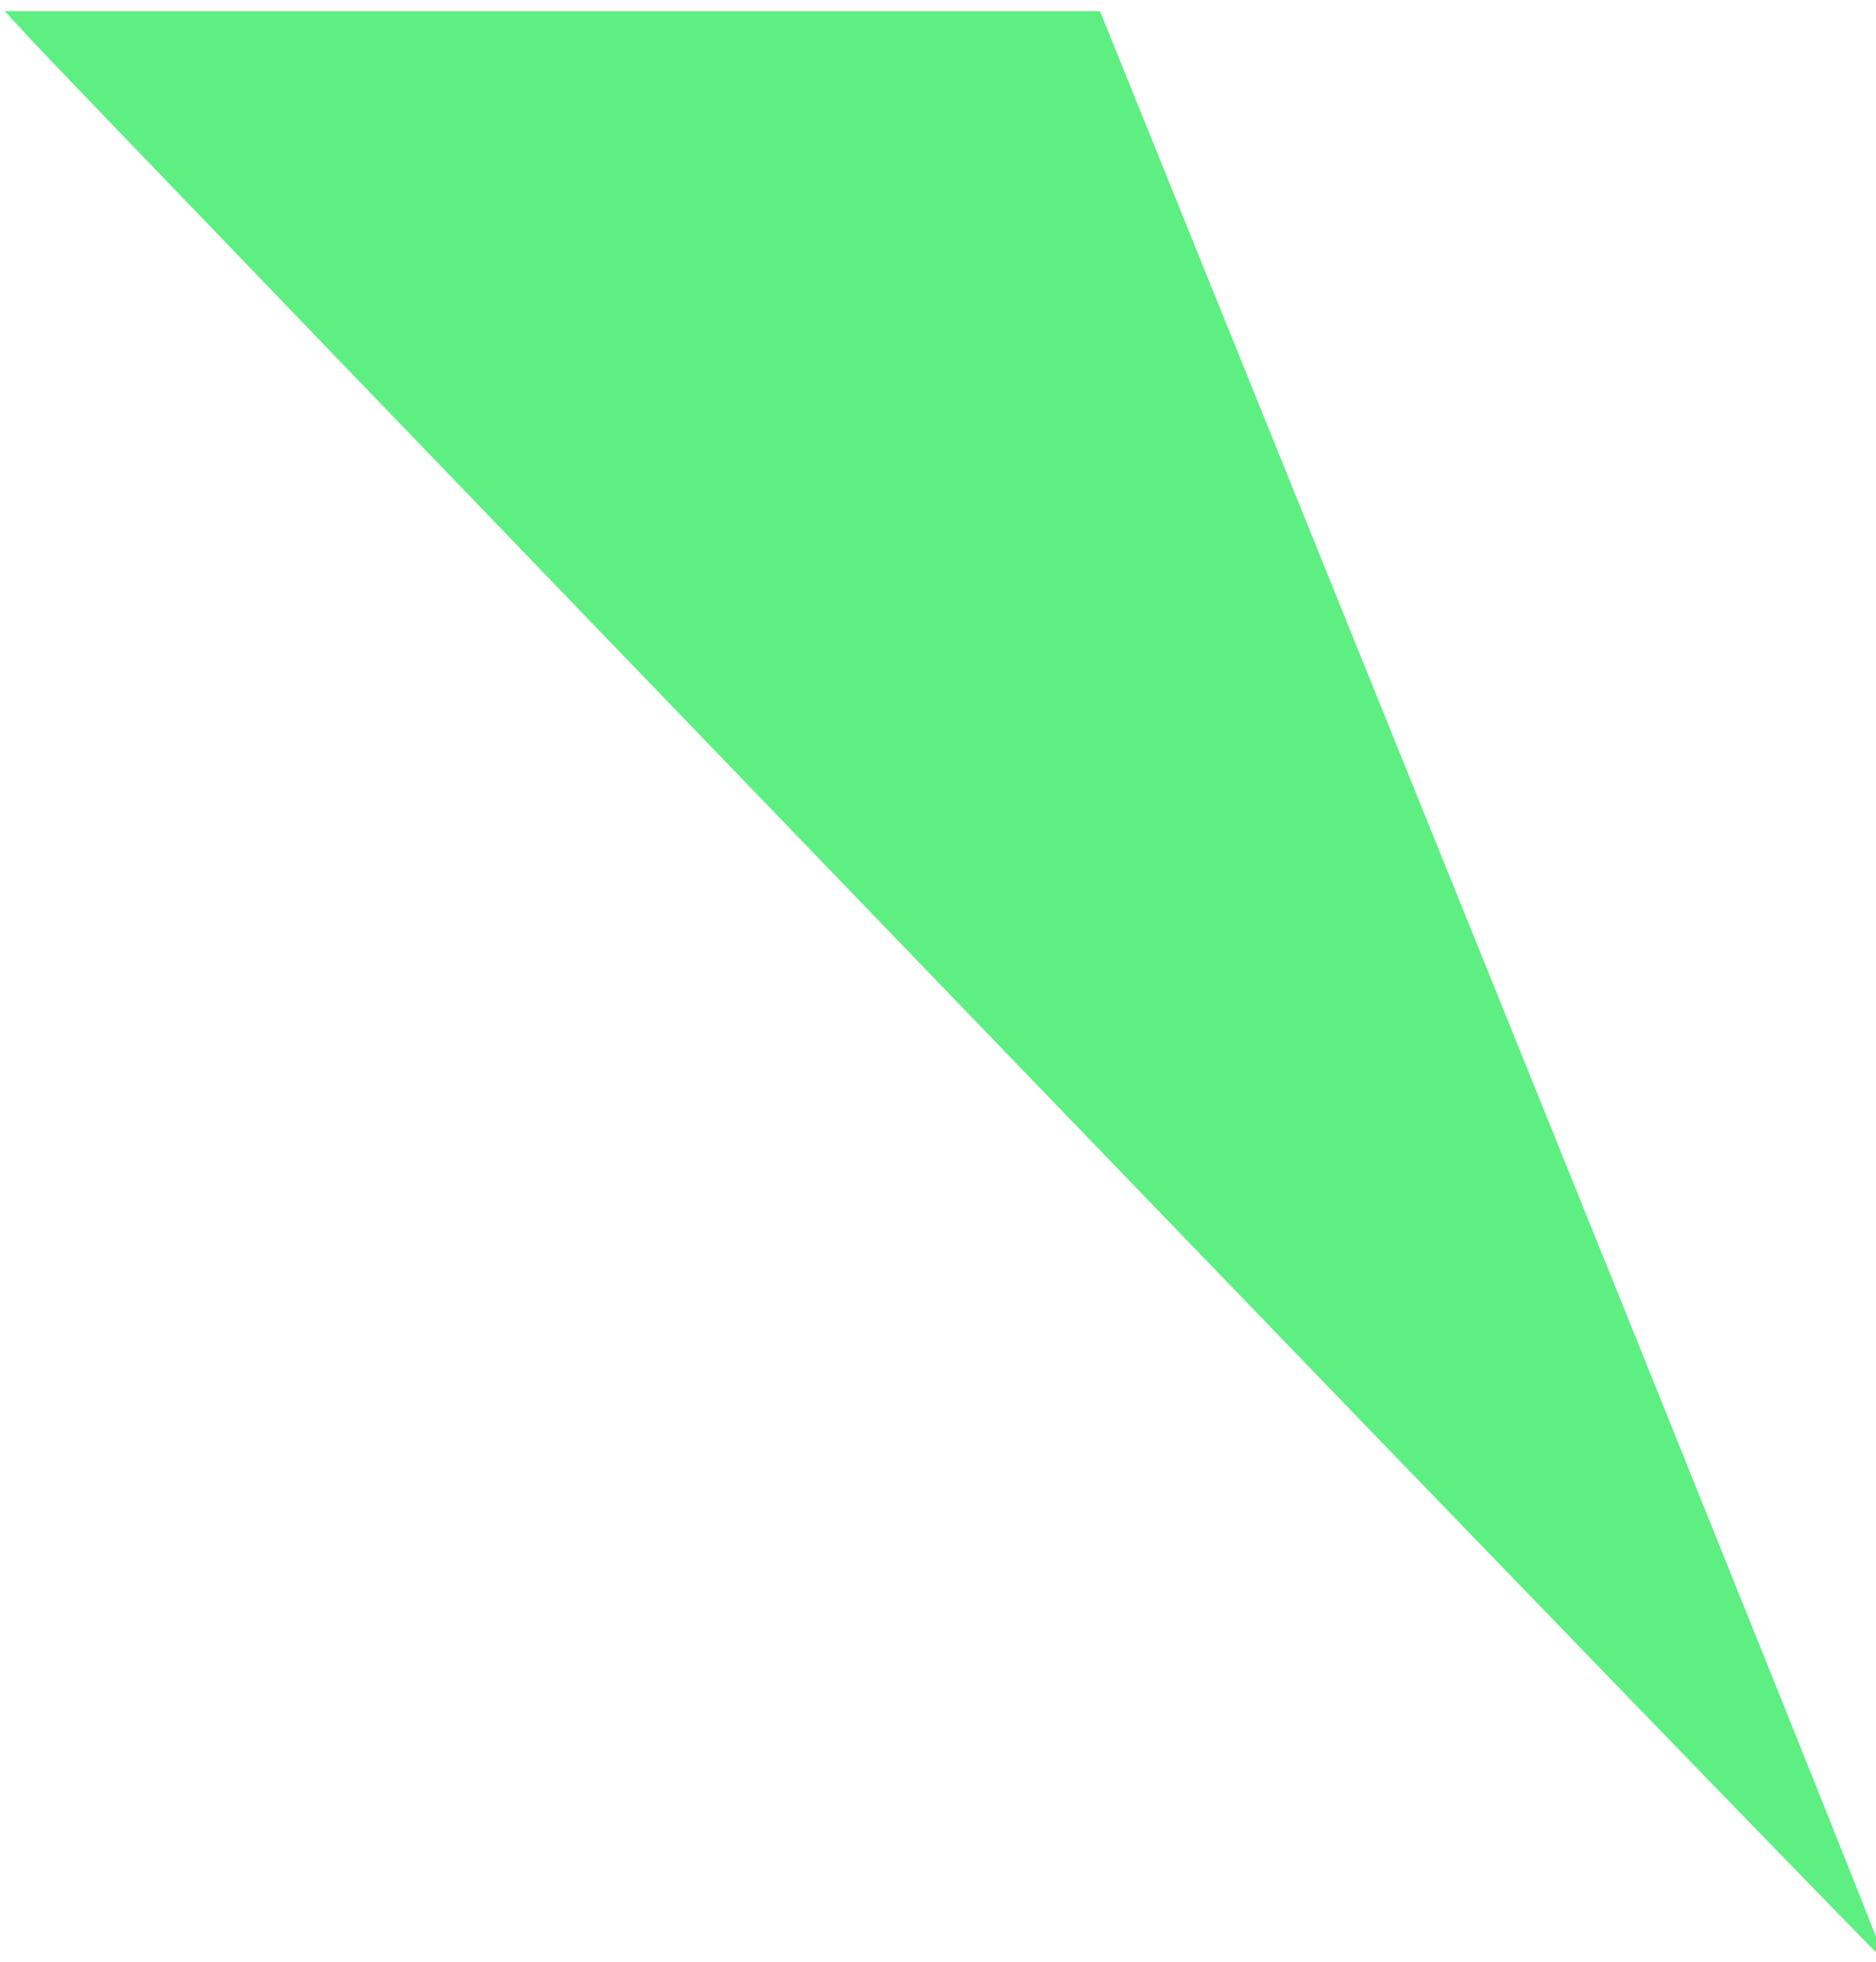 <?xml version="1.0" encoding="UTF-8" standalone="no"?>
<!-- Created with Inkscape (http://www.inkscape.org/) -->

<svg
   xmlns:dc="http://purl.org/dc/elements/1.1/"
   xmlns:cc="http://creativecommons.org/ns#"
   xmlns:rdf="http://www.w3.org/1999/02/22-rdf-syntax-ns#"
   xmlns:svg="http://www.w3.org/2000/svg"
   xmlns="http://www.w3.org/2000/svg"
   xmlns:sodipodi="http://sodipodi.sourceforge.net/DTD/sodipodi-0.dtd"
   xmlns:inkscape="http://www.inkscape.org/namespaces/inkscape"
   id="svg3470"
   version="1.1"
   inkscape:version="0.91 r13725"
   width="197"
   height="206"
   viewBox="0 0 197 206"
   sodipodi:docname="green.svg"
   inkscape:export-filename="/home/klimic/Stažené/logo-text-mimo.png"
   inkscape:export-xdpi="90"
   inkscape:export-ydpi="90">
  <defs
     id="defs3474">
    <inkscape:perspective
       sodipodi:type="inkscape:persp3d"
       inkscape:vp_x="0 : 320 : 1"
       inkscape:vp_y="0 : 1000 : 0"
       inkscape:vp_z="1024 : 320 : 1"
       inkscape:persp3d-origin="512 : 213.33333 : 1"
       id="perspective4335" />
  </defs>
  <sodipodi:namedview
     pagecolor="#ffffff"
     bordercolor="#666666"
     borderopacity="1"
     objecttolerance="10"
     gridtolerance="10"
     guidetolerance="10"
     inkscape:pageopacity="0"
     inkscape:pageshadow="2"
     inkscape:window-width="1366"
     inkscape:window-height="704"
     id="namedview3472"
     showgrid="false"
     inkscape:zoom="1"
     inkscape:cx="27.9246"
     inkscape:cy="196.41225"
     inkscape:window-x="-4"
     inkscape:window-y="0"
     inkscape:window-maximized="1"
     inkscape:current-layer="svg3470" />
  <path
     style="fill:#5def82;fill-opacity:1"
     d="M 102.134,106.888 C 49.517,52.302 5.126,6.187 3.486,4.409 l -2.981,-3.231 57.505,0 57.505,0 41.335,102.27 c 22.734,56.248 41.248,102.364 41.142,102.479 -0.106,0.115 -43.242,-44.452 -95.859,-99.039 z"
     id="path3516"
     inkscape:connector-curvature="0" />
</svg>
